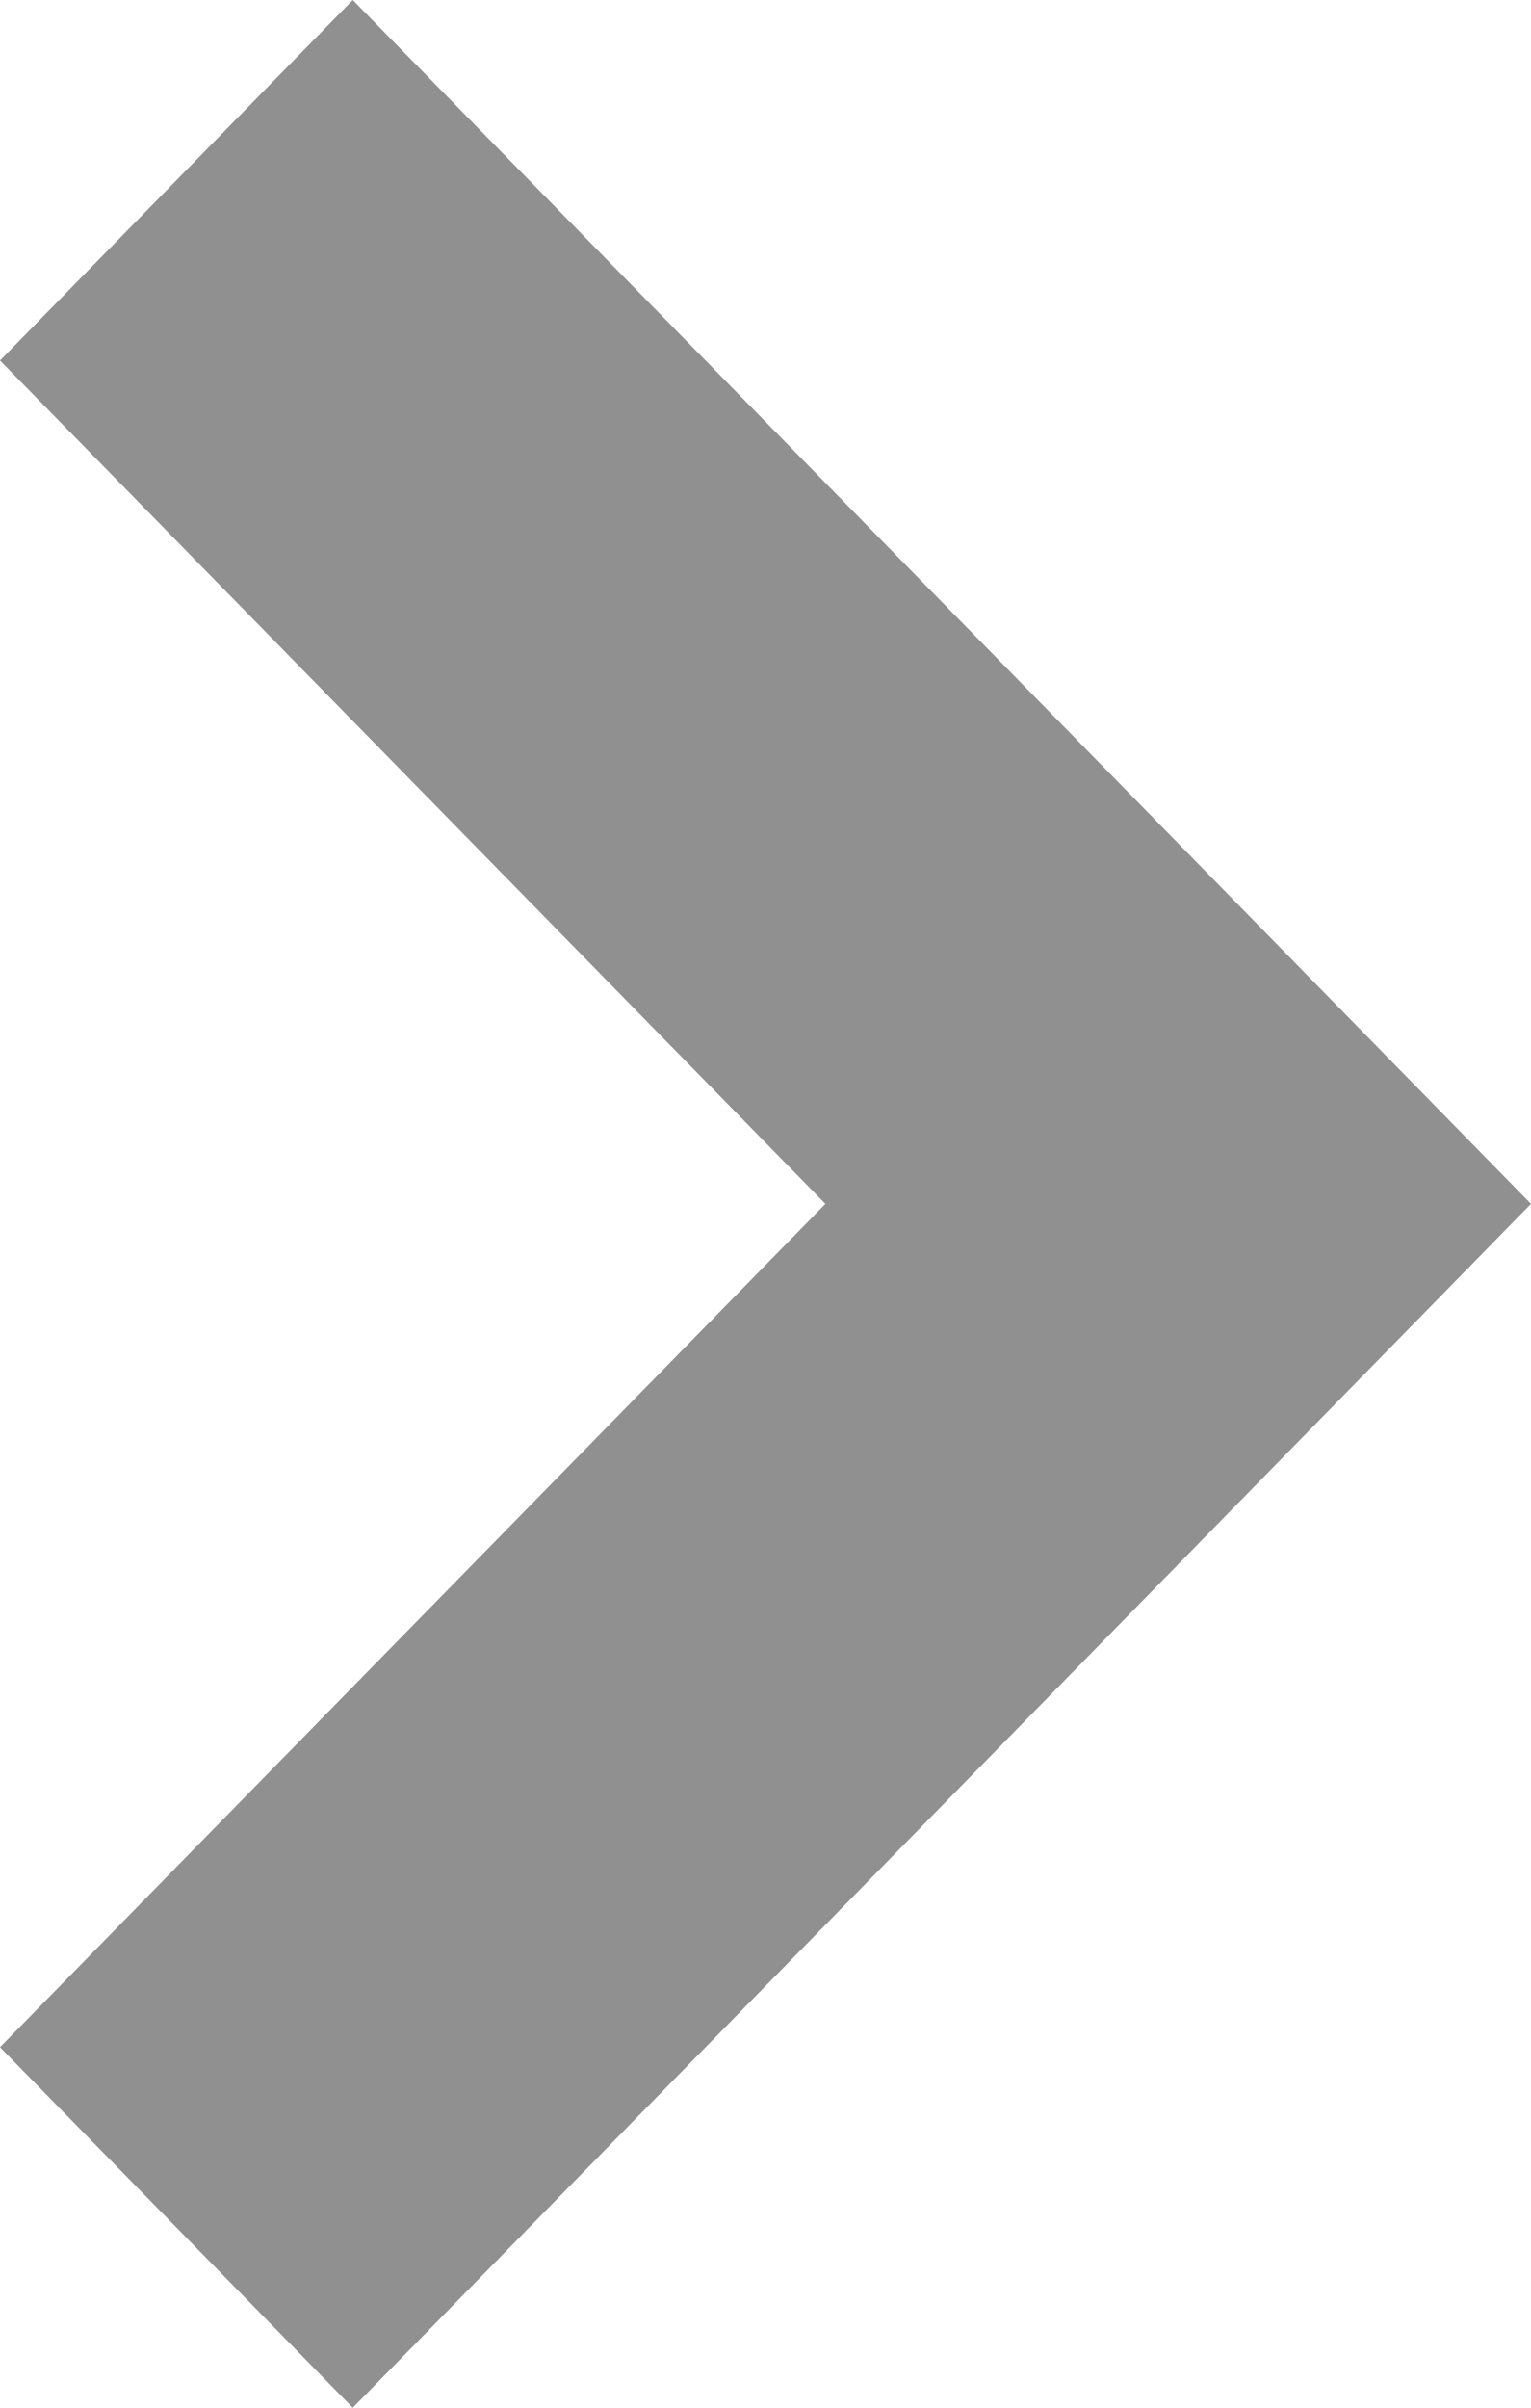 <svg width="7" height="11" viewBox="0 0 7 11" fill="none" xmlns="http://www.w3.org/2000/svg">
<path fill-rule="evenodd" clip-rule="evenodd" d="M3.774 5.5L1.22656e-06 1.647L1.613 -6.8471e-08L7 5.5L1.613 11L2.15915e-07 9.353L3.774 5.5Z" fill="#909090"/>
</svg>
